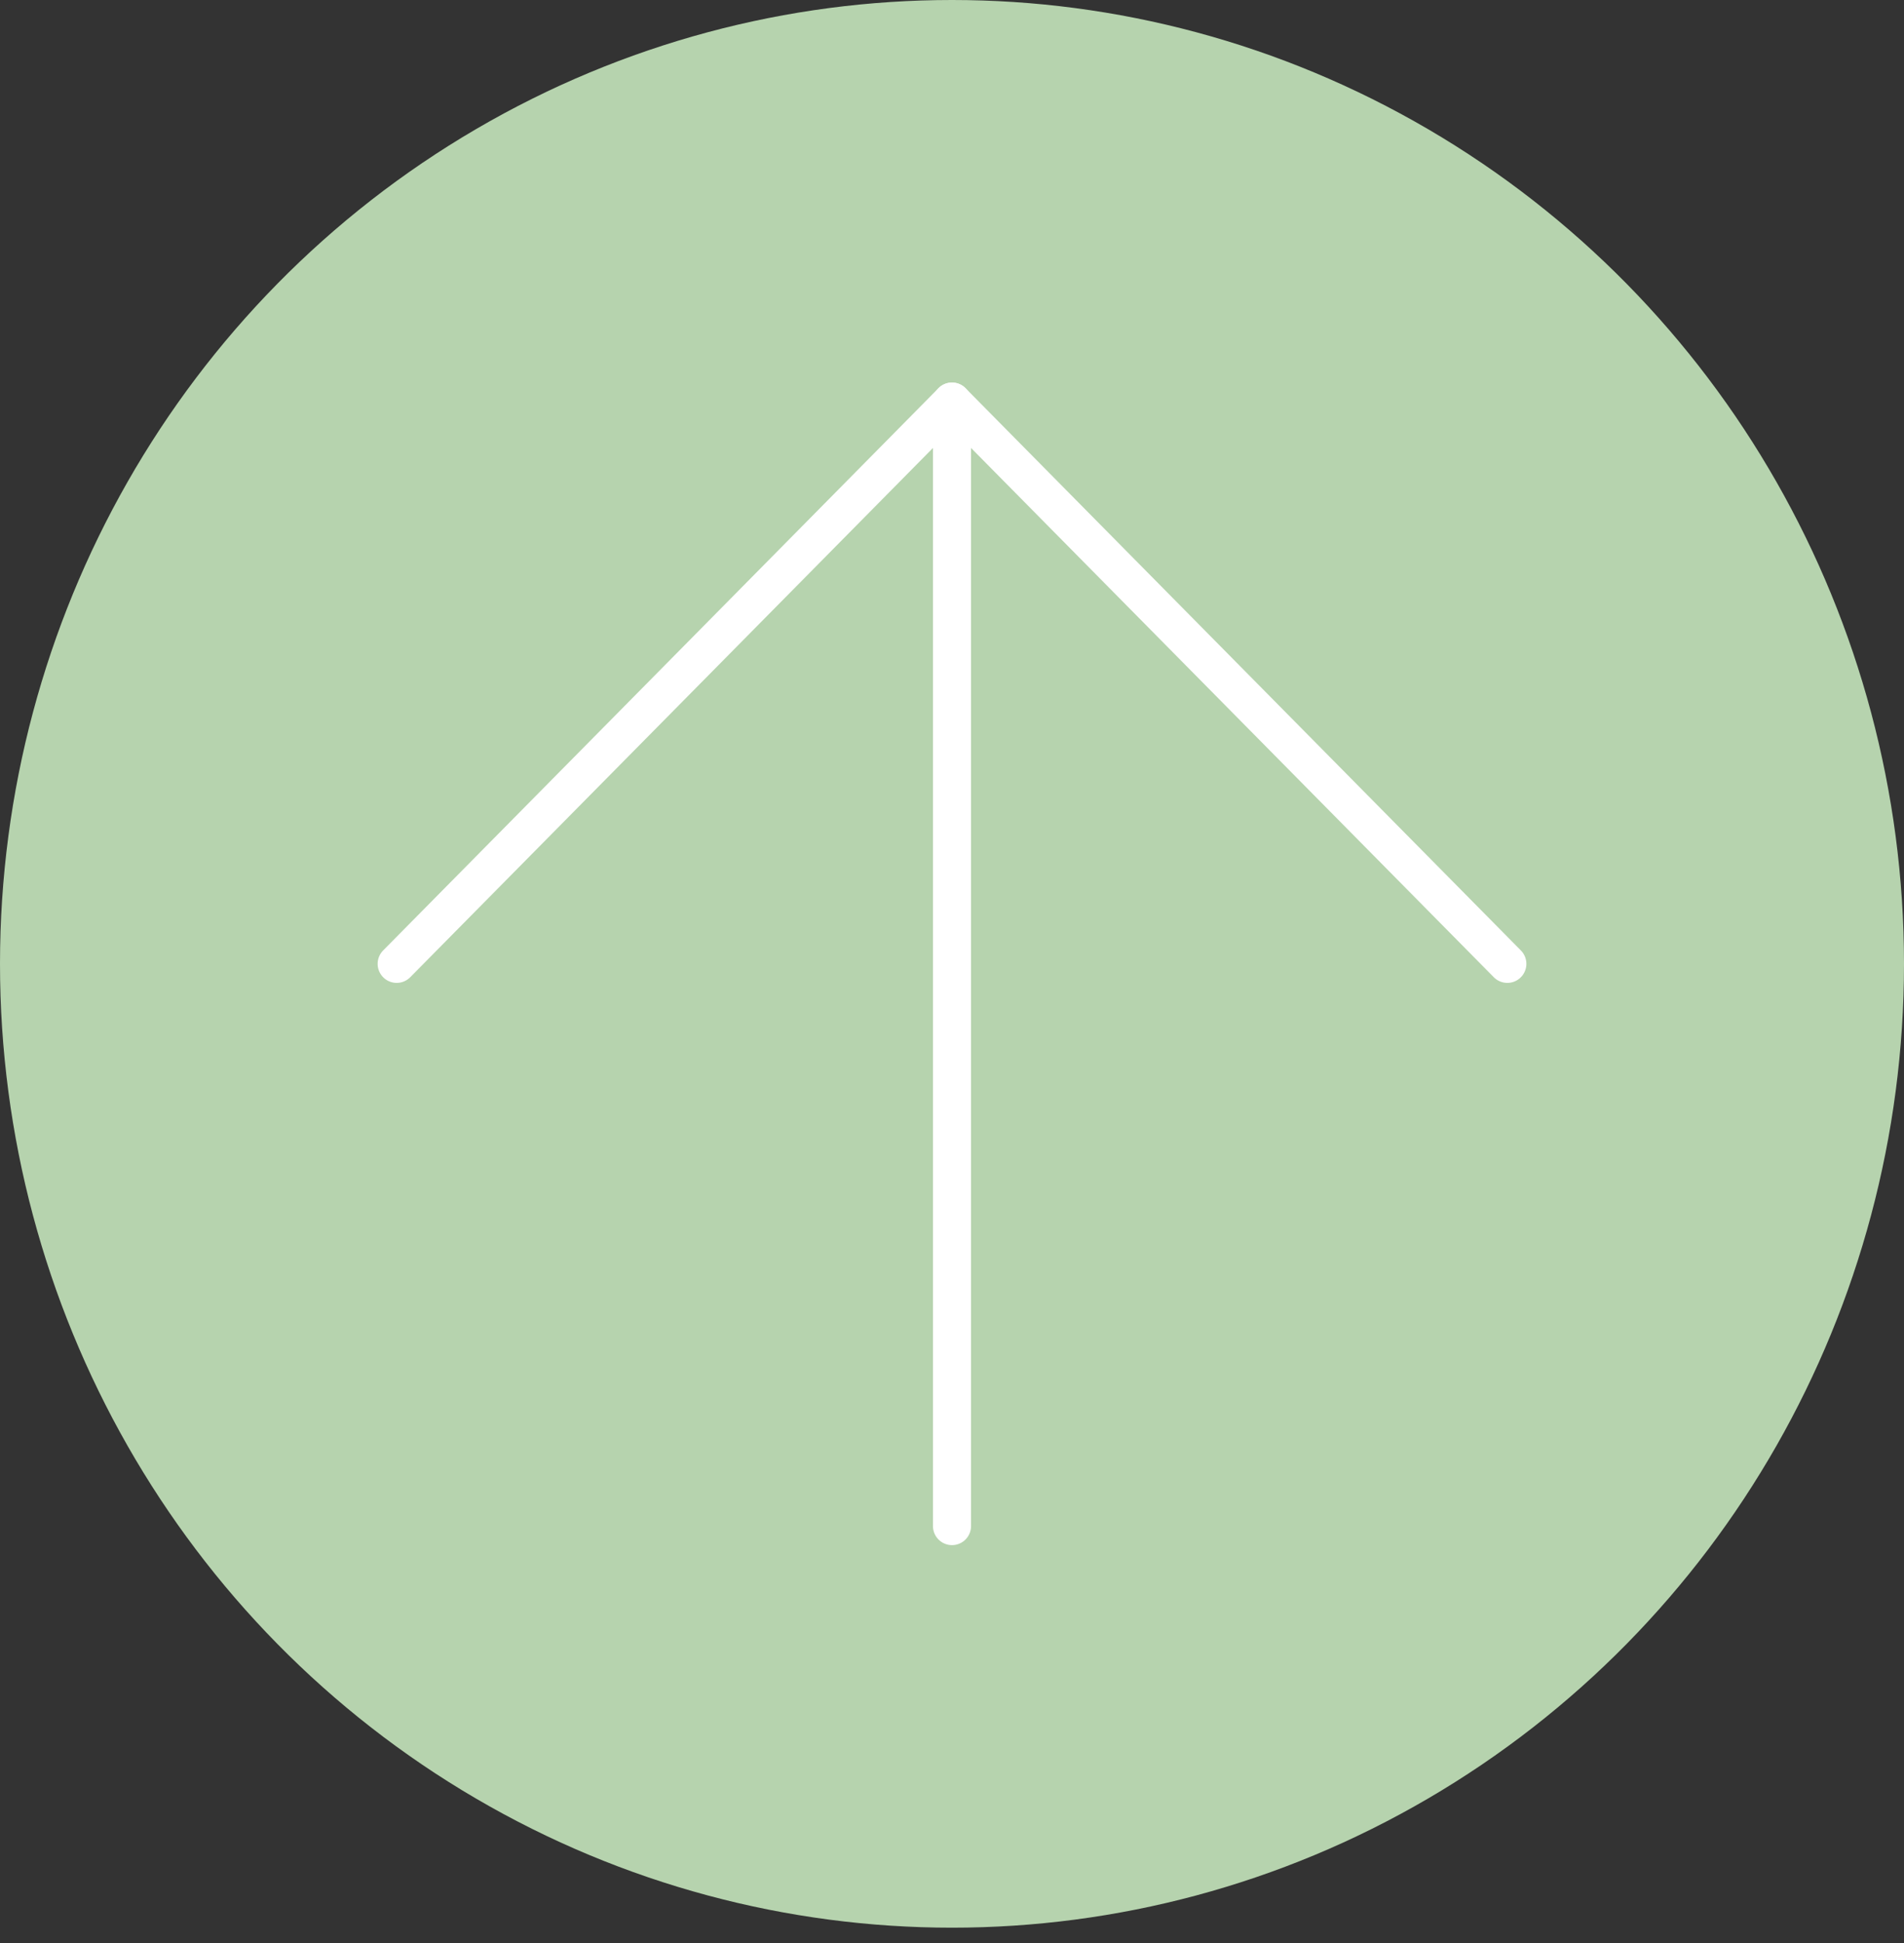 <svg width="100" height="102" viewBox="0 0 100 102" fill="none" xmlns="http://www.w3.org/2000/svg">
<rect x="0" y="0" width="100" height="102" fill="#333333" stroke="none"/>
<ellipse cx="50" cy="50.598" rx="50" ry="50.598" fill="#B6D3AE"/>
<path d="M50 80.113V21.082" stroke="white" stroke-width="2" stroke-linecap="round" stroke-linejoin="round"/>
<path d="M20.834 50.598L50 21.082L79.167 50.598" stroke="white" stroke-width="2" stroke-linecap="round" stroke-linejoin="round"/>
</svg>
